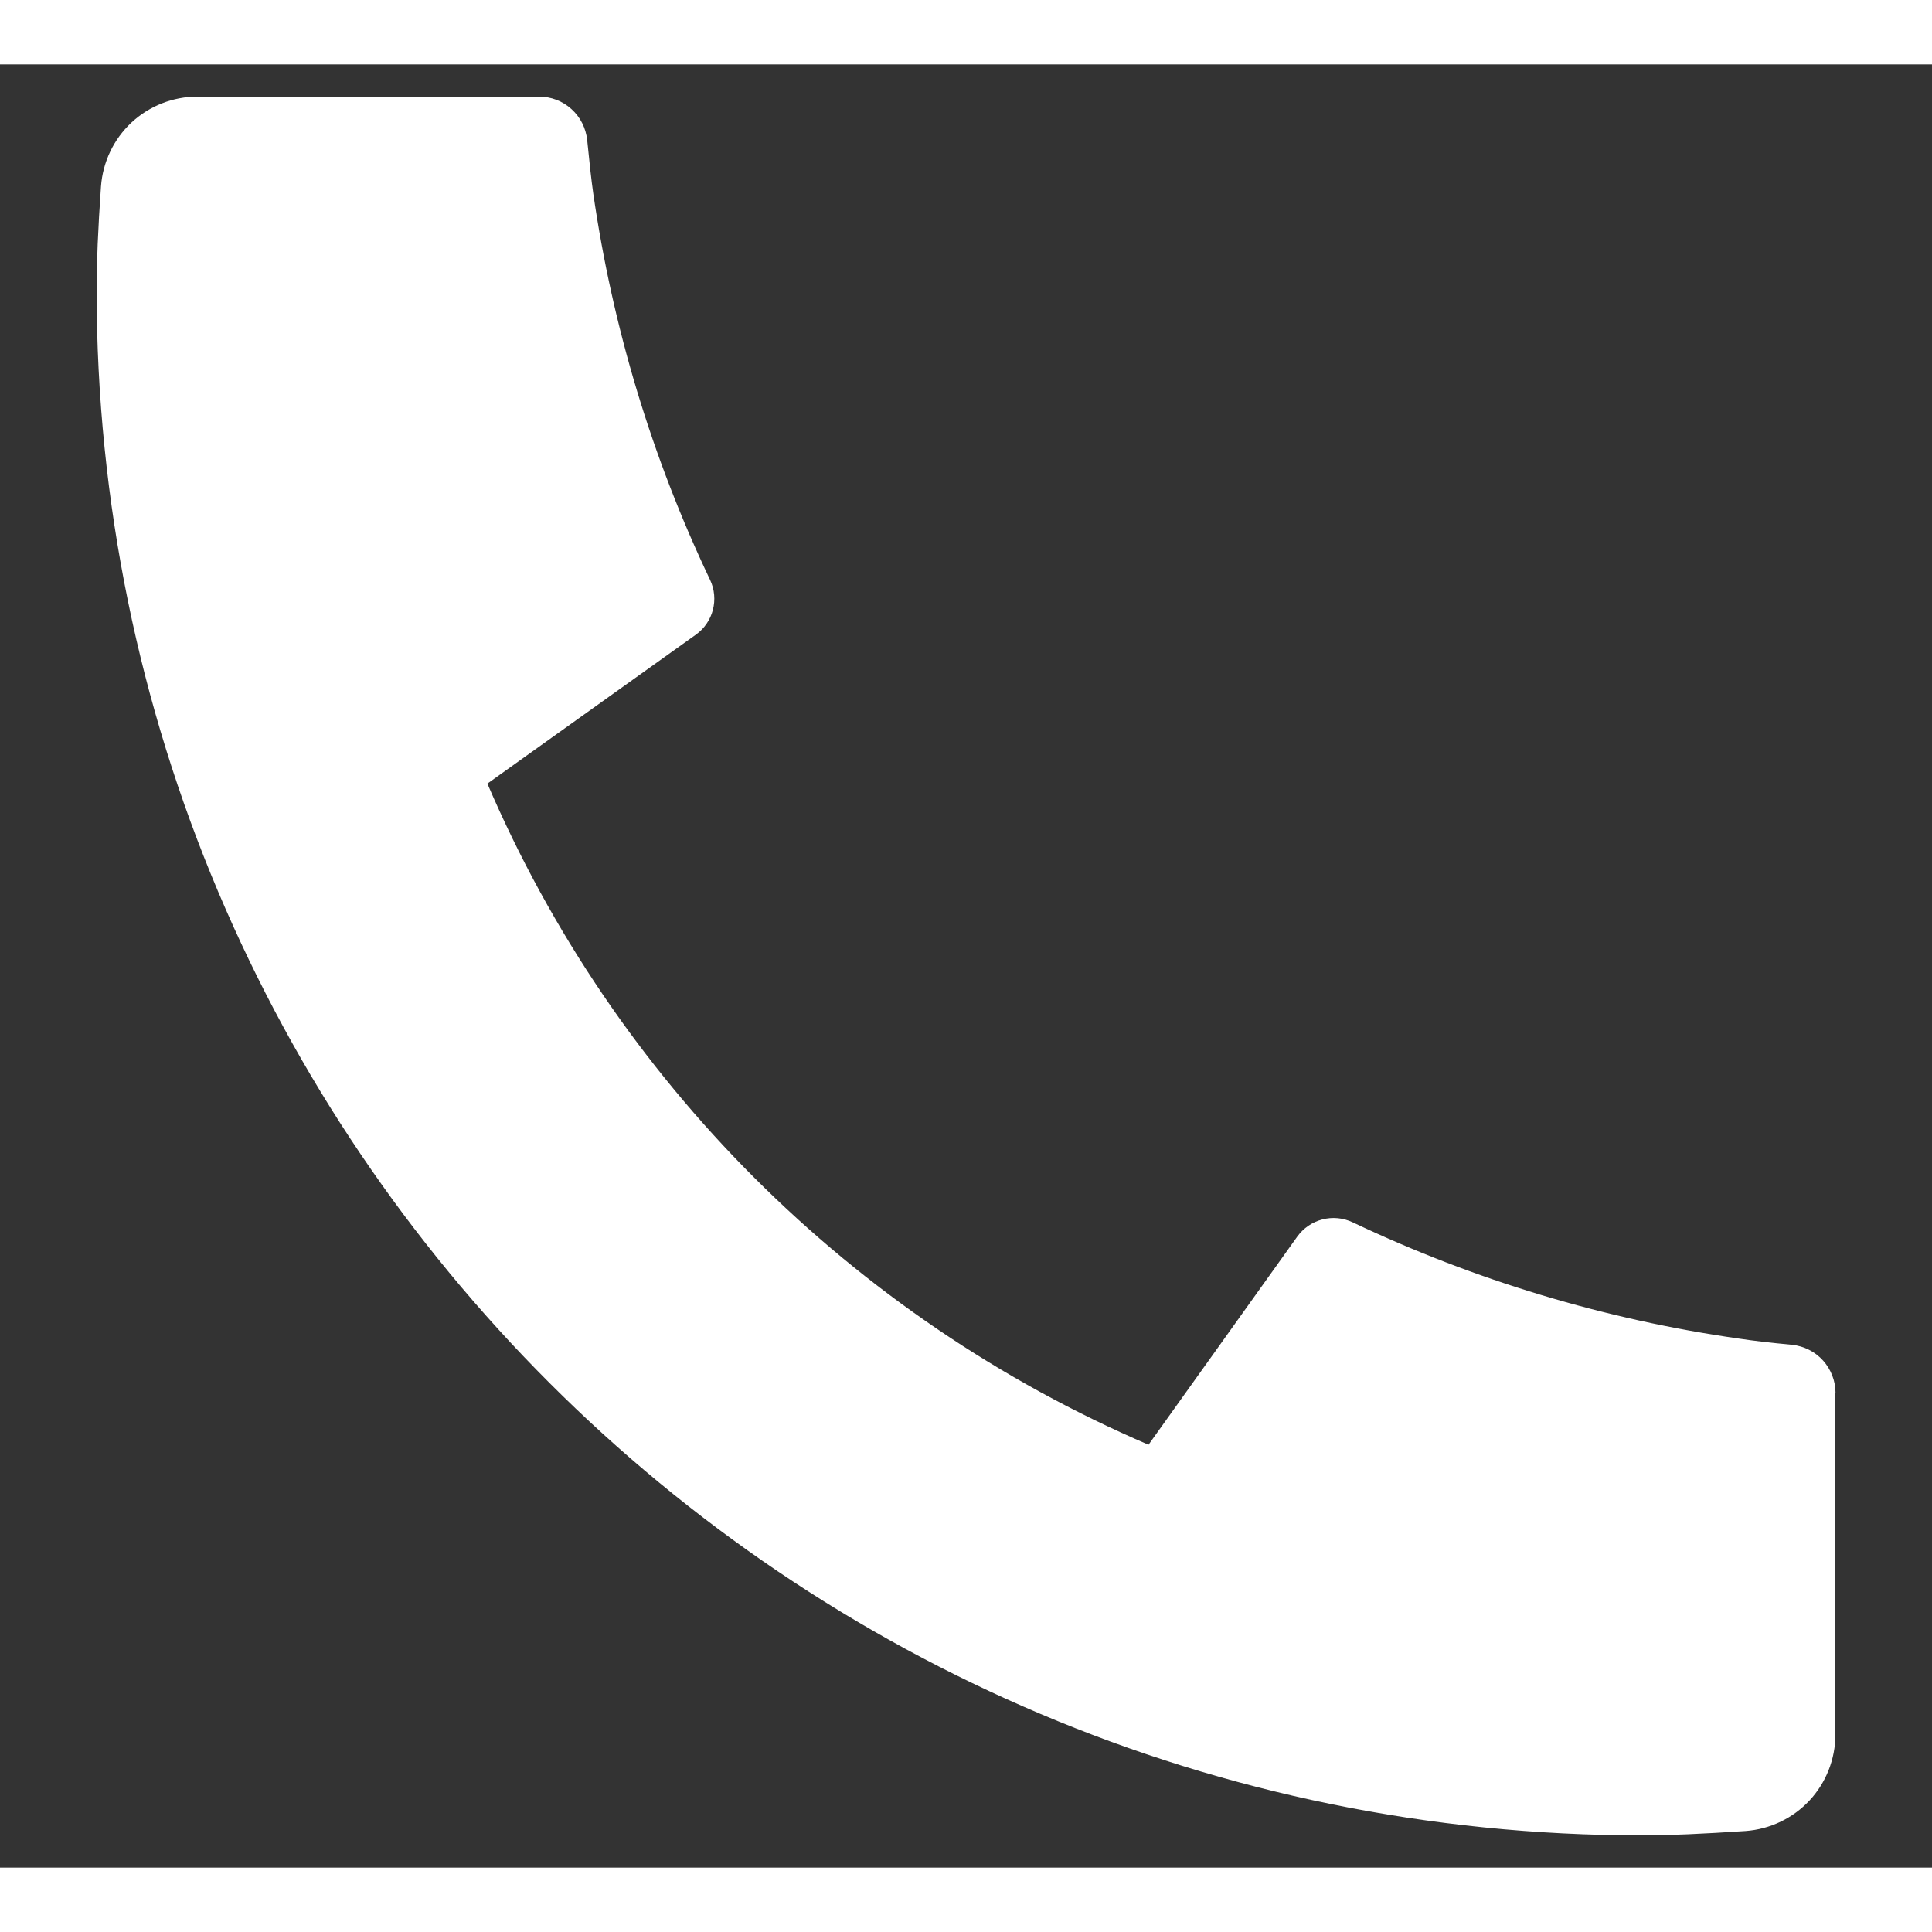 <svg viewBox="0 0 15 14" width="20" height="20" fill="none"
    xmlns="http://www.w3.org/2000/svg">
    <rect x="0" y="0" width="15" height="14" fill="#333333" stroke="none"/>
    <path d="M14.25 10.315V12.967C14.25 13.157 14.178 13.34 14.049 13.479C13.919 13.618 13.742 13.702 13.553 13.716C13.225 13.738 12.957 13.75 12.75 13.75C6.122 13.75 0.75 8.378 0.75 1.75C0.75 1.543 0.761 1.275 0.784 0.948C0.798 0.758 0.882 0.581 1.021 0.451C1.16 0.322 1.343 0.25 1.533 0.25H4.185C4.278 0.25 4.368 0.284 4.437 0.347C4.506 0.409 4.549 0.495 4.559 0.588C4.576 0.76 4.591 0.897 4.606 1.002C4.756 2.042 5.061 3.053 5.513 4.002C5.584 4.152 5.537 4.332 5.402 4.428L3.784 5.584C4.773 7.89 6.611 9.727 8.917 10.717L10.072 9.101C10.119 9.036 10.188 8.988 10.266 8.968C10.345 8.947 10.428 8.955 10.502 8.99C11.45 9.44 12.462 9.745 13.502 9.893C13.606 9.909 13.743 9.925 13.914 9.941C14.006 9.951 14.092 9.994 14.154 10.063C14.216 10.132 14.251 10.222 14.251 10.315H14.25Z" fill="white" />
</svg>